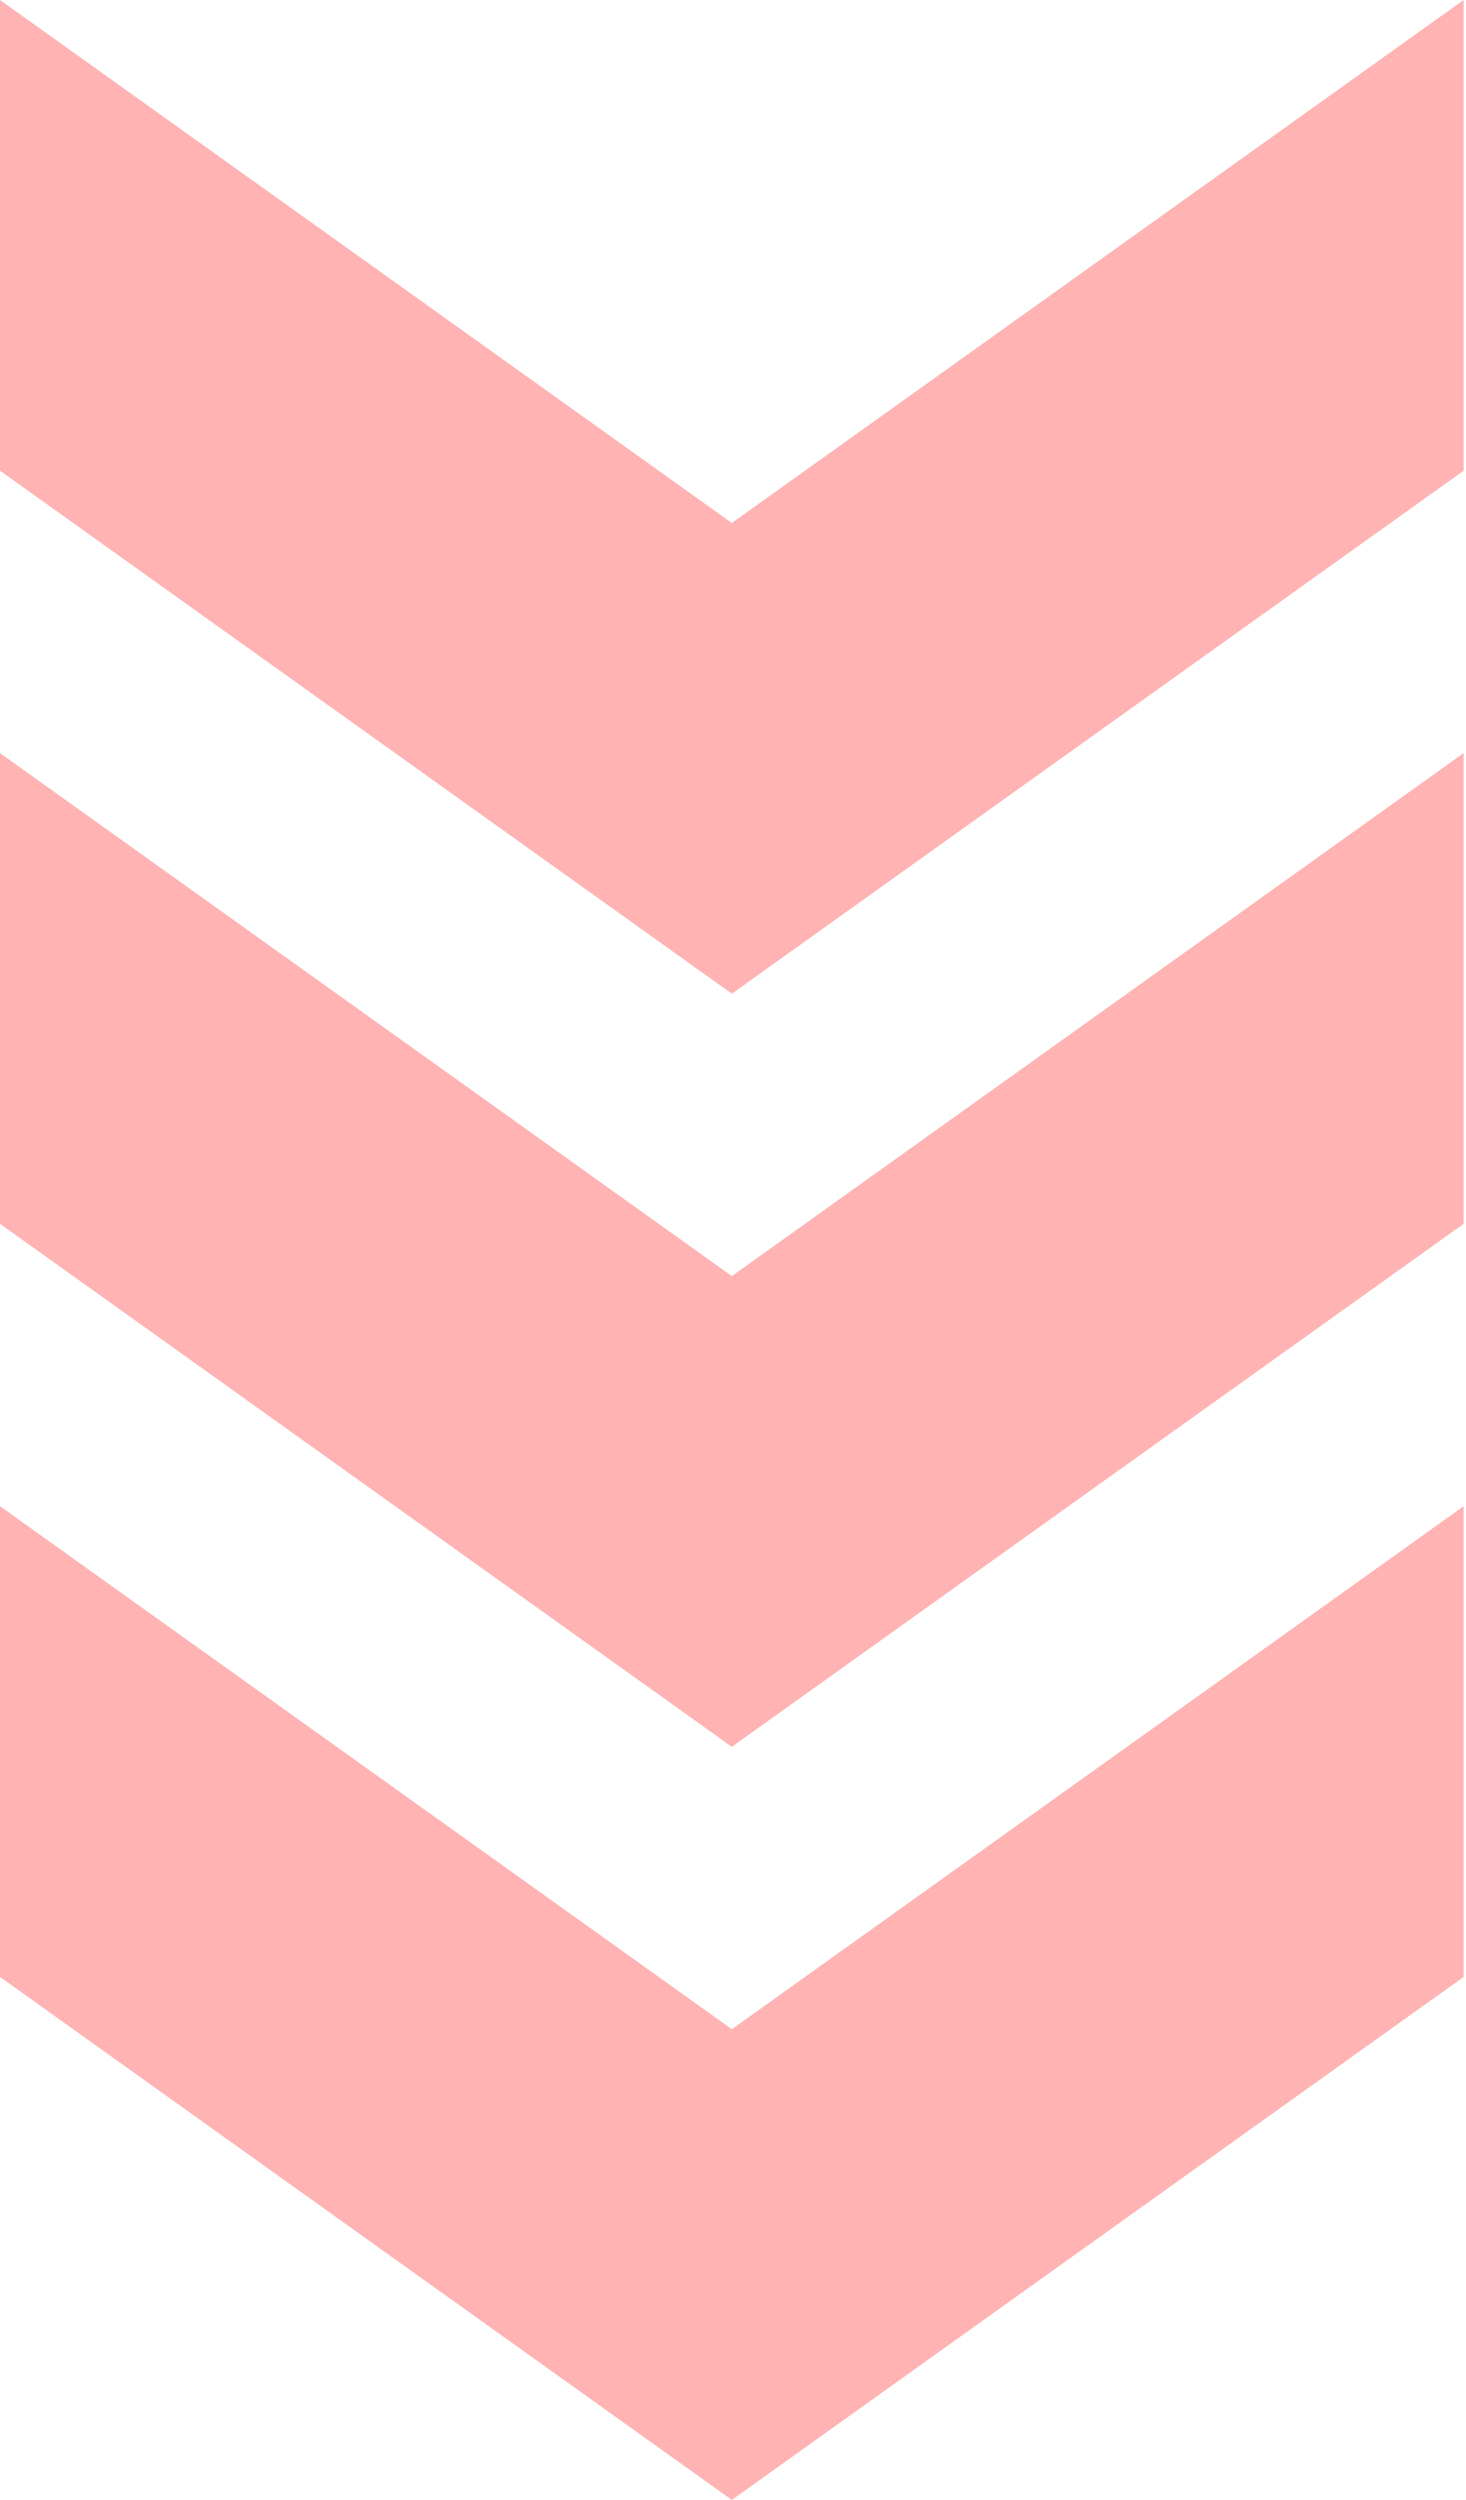 <svg width="115" height="196" viewBox="0 0 115 196" fill="none" xmlns="http://www.w3.org/2000/svg"><path opacity=".3" fill-rule="evenodd" clip-rule="evenodd" d="M114.814 0v36.904L57.408 77.908.002 36.904V0l57.406 41.004L114.814 0zm0 95.95V59.046L57.408 100.05.002 59.046V95.95l57.406 41.004 57.406-41.004zm0 59.046v-36.904l-57.406 41.004L.002 118.092v36.904L57.408 196l57.406-41.004z" fill="red"/></svg>